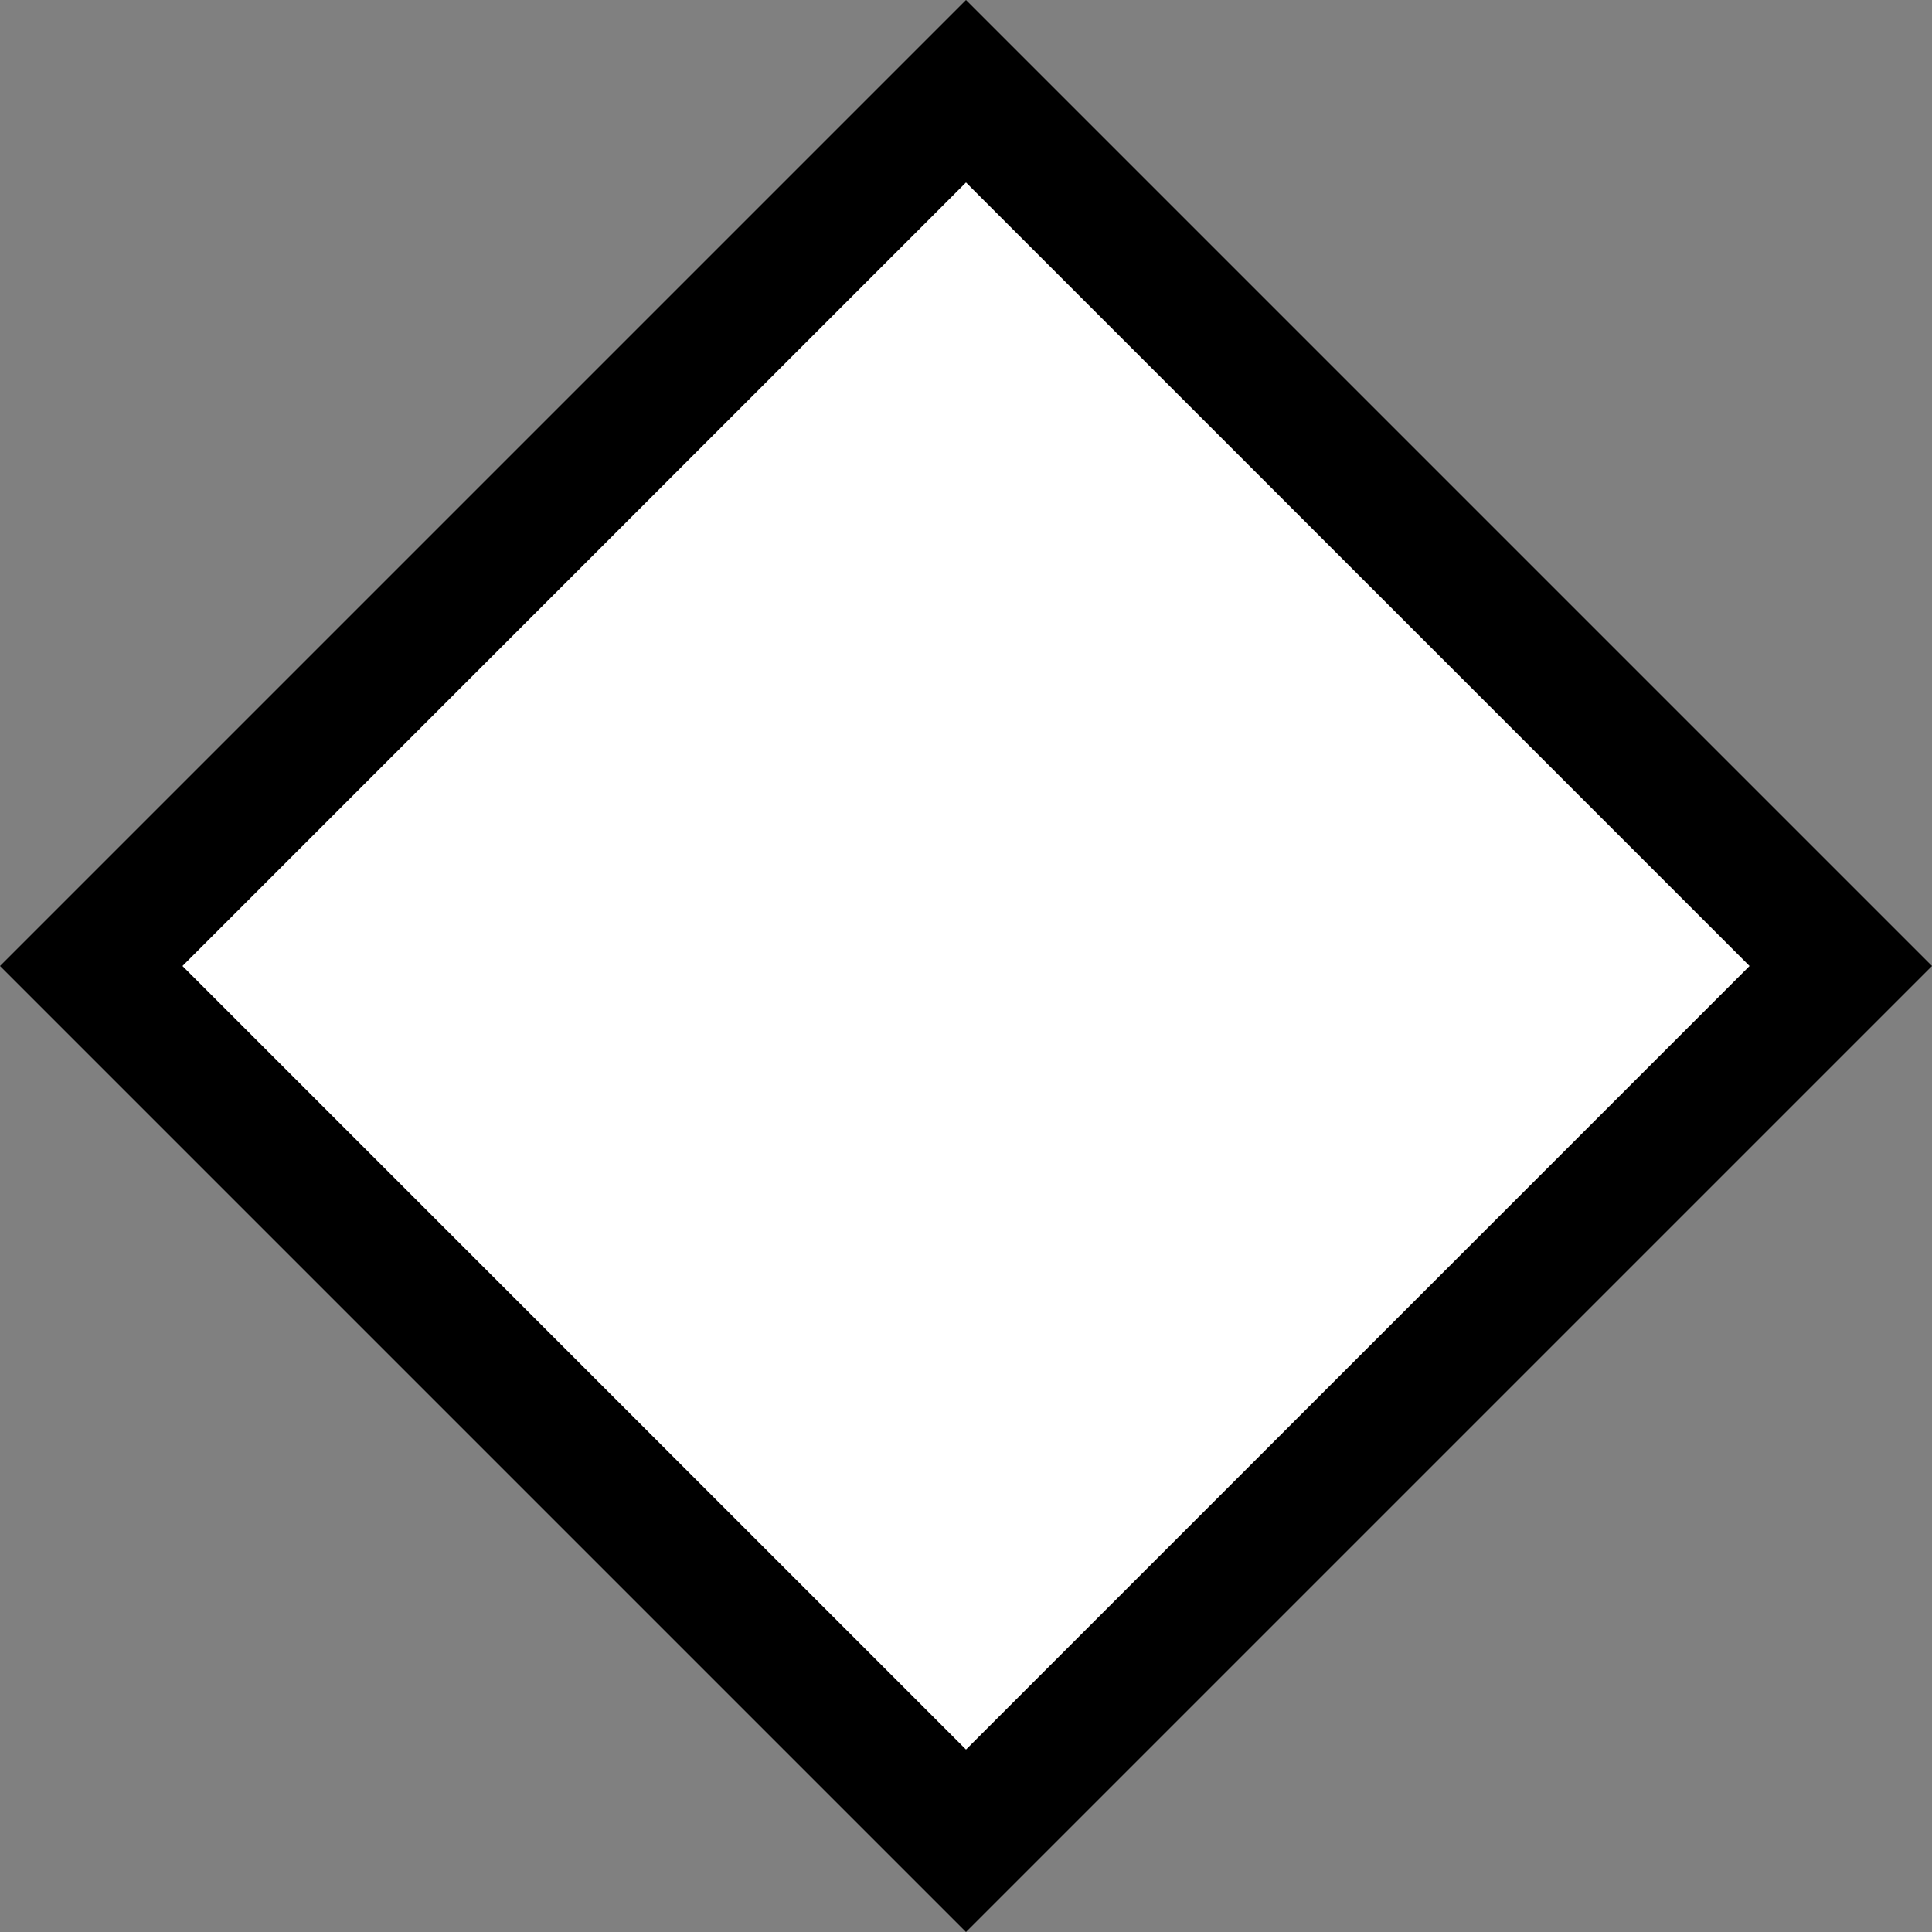<?xml version="1.0" encoding="utf-8"?>
<!-- Generator: Adobe Illustrator 28.0.0, SVG Export Plug-In . SVG Version: 6.00 Build 0)  -->
<svg version="1.1" id="Слой_1" xmlns="http://www.w3.org/2000/svg" xmlns:xlink="http://www.w3.org/1999/xlink" x="0px" y="0px"
	 viewBox="0 0 90 90" style="enable-background:new 0 0 90 90;" xml:space="preserve">
<rect x="0" y="0" width="90" height="90" fill="#808080" stroke="none"/>
<style type="text/css">
	.st0{fill:#FFFFFF;}
</style>
<g>
	
		<rect x="16.2" y="16.2" transform="matrix(0.707 -0.707 0.707 0.707 -18.64 45)" class="st0" width="57.6" height="57.6"/>
	<path d="M45,8.5L81.5,45L45,81.5L8.5,45L45,8.5 M45,0L0,45l45,45l45-45L45,0L45,0z"/>
</g>
</svg>
